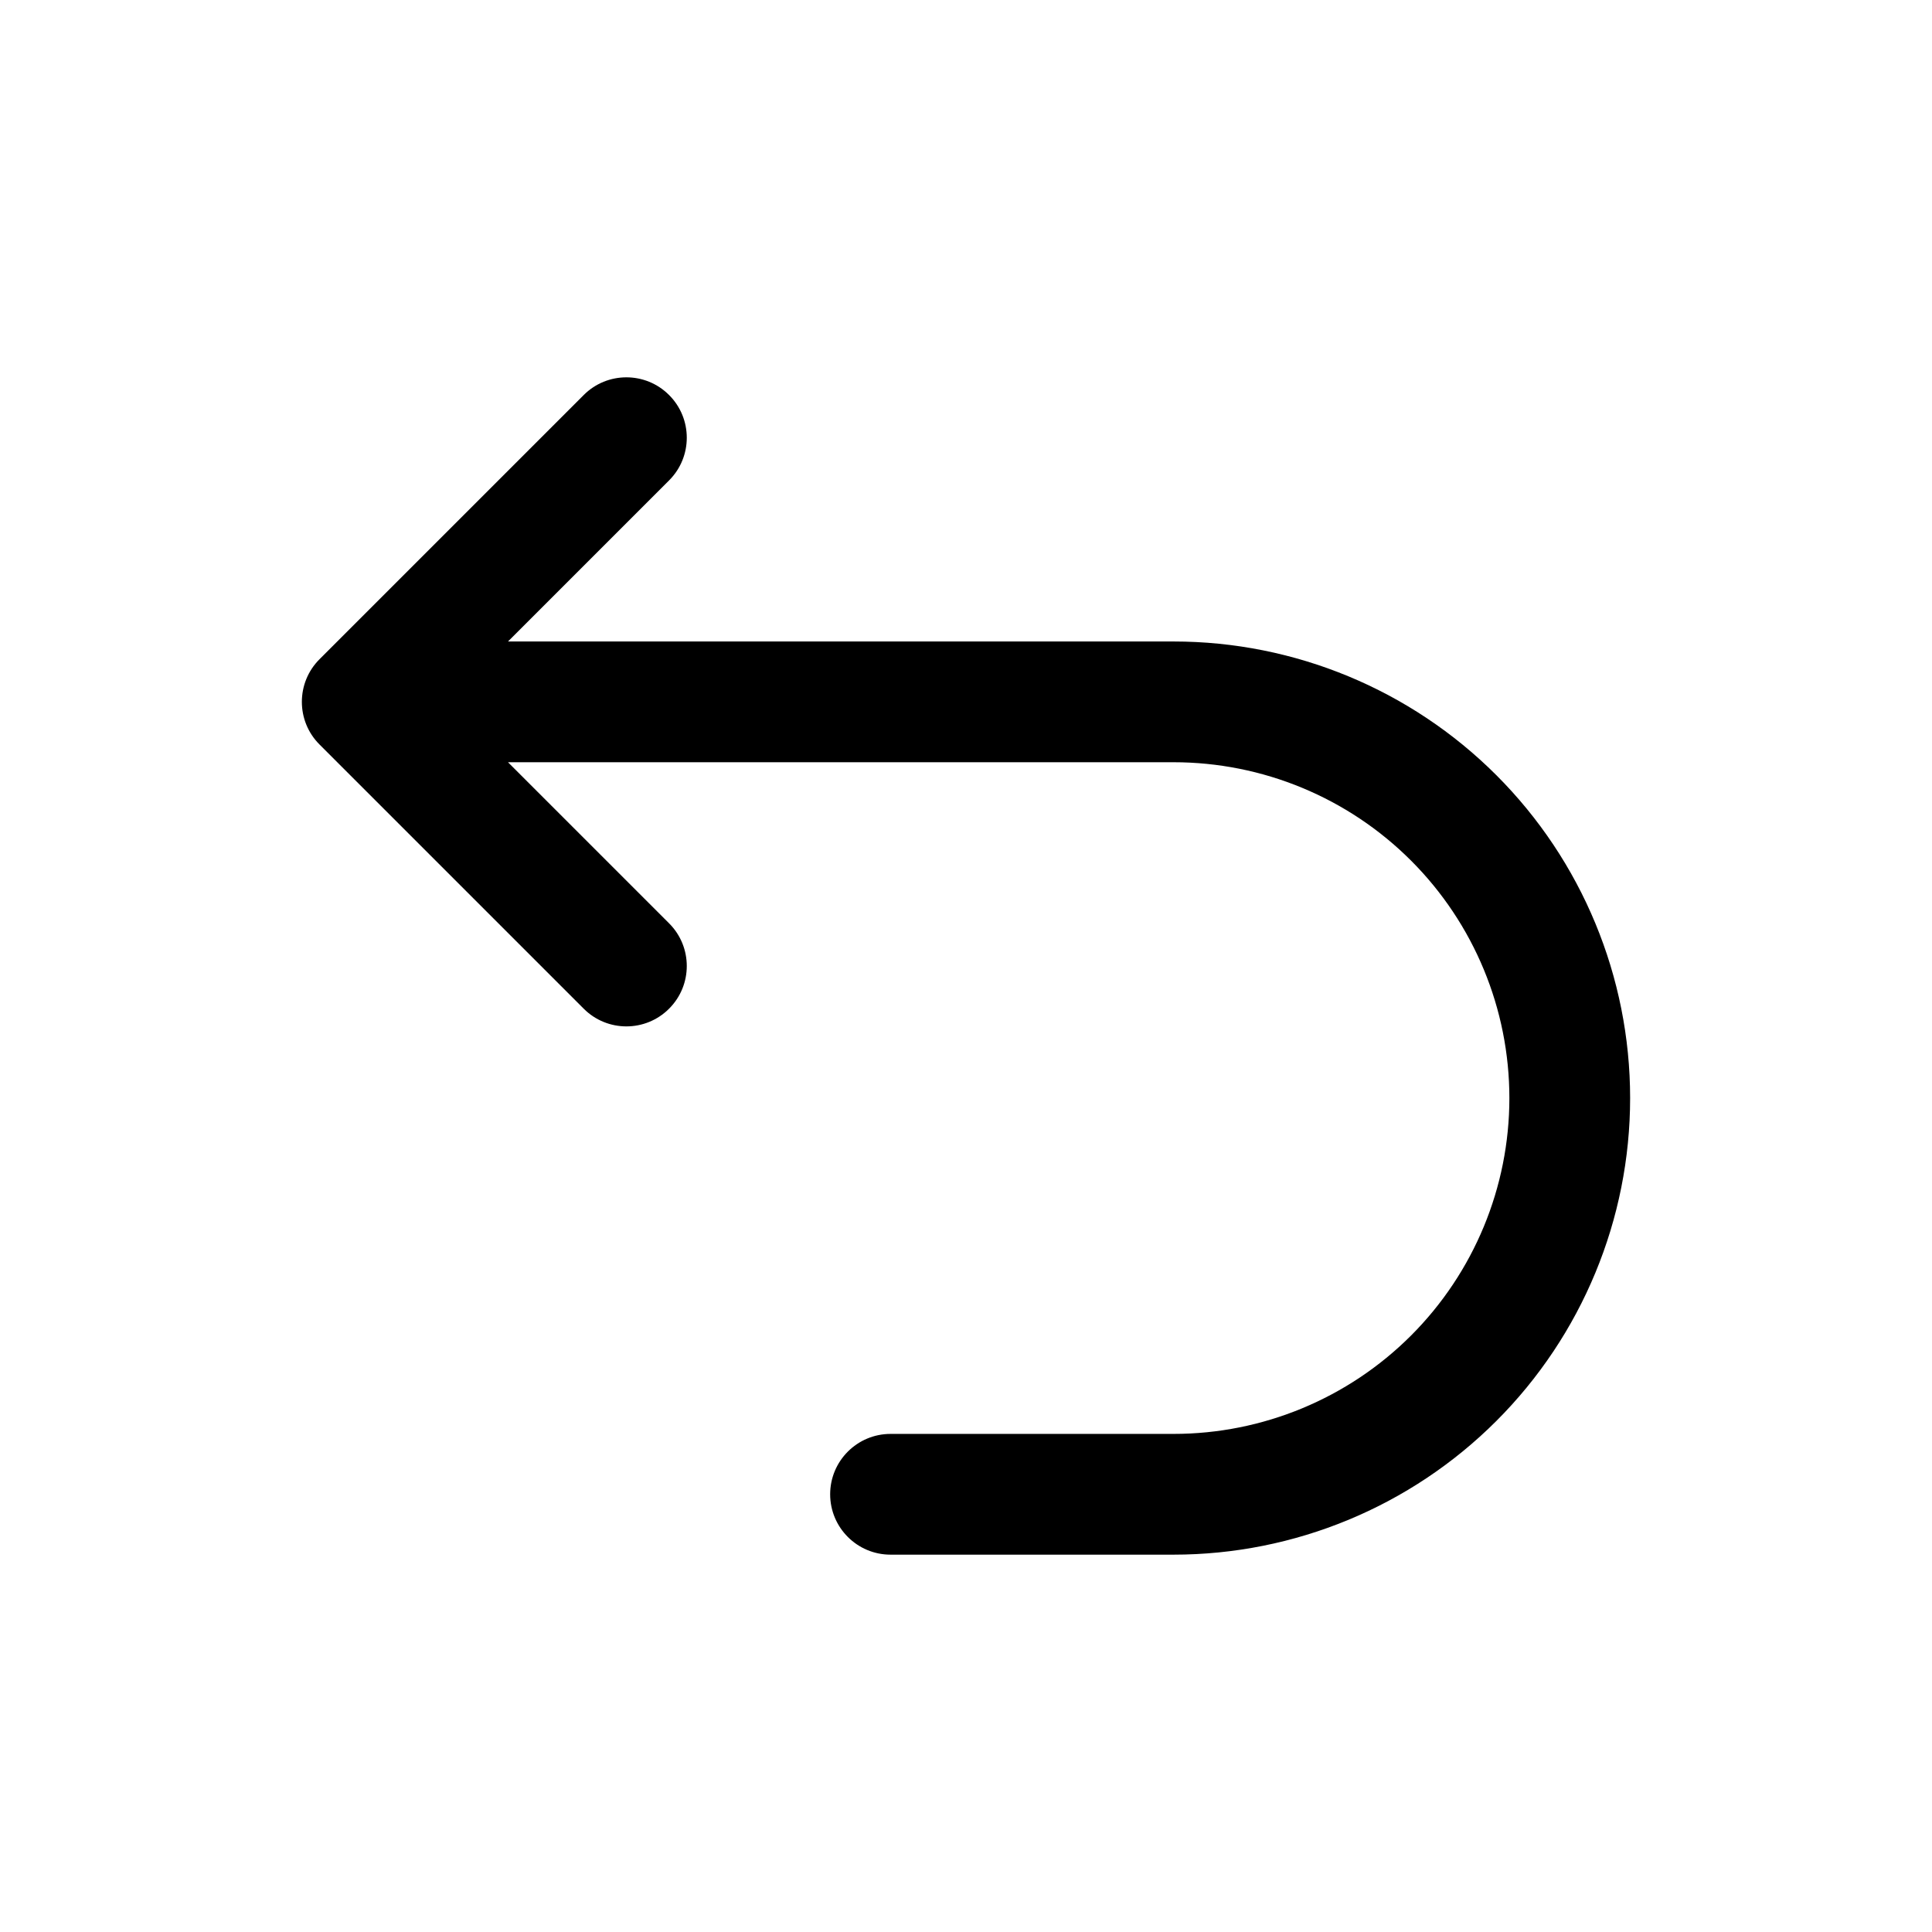 <svg width="32" height="32" viewBox="0 0 32 32" fill="none" xmlns="http://www.w3.org/2000/svg">
    <path
        fill-rule="evenodd" 
        clip-rule="evenodd"
        fill="black" 
        d="M11.082 6.543C11.473 6.933 11.473 7.567 11.082 7.957L8.414 10.625H19.438C21.443 10.625 23.367 11.422 24.785 12.84C26.203 14.258 27 16.182 27 18.188C27 20.193 26.203 22.117 24.785 23.535C23.367 24.953 21.443 25.75 19.438 25.75H14.75C14.198 25.75 13.75 25.302 13.75 24.75C13.75 24.198 14.198 23.75 14.75 23.75H19.438C20.913 23.75 22.328 23.164 23.371 22.121C24.414 21.078 25 19.663 25 18.188C25 16.712 24.414 15.297 23.371 14.254C22.328 13.211 20.913 12.625 19.438 12.625H8.414L11.082 15.293C11.473 15.683 11.473 16.317 11.082 16.707C10.692 17.098 10.058 17.098 9.668 16.707L5.293 12.332C4.902 11.942 4.902 11.308 5.293 10.918L9.668 6.543C10.058 6.152 10.692 6.152 11.082 6.543Z"
    />
</svg>

